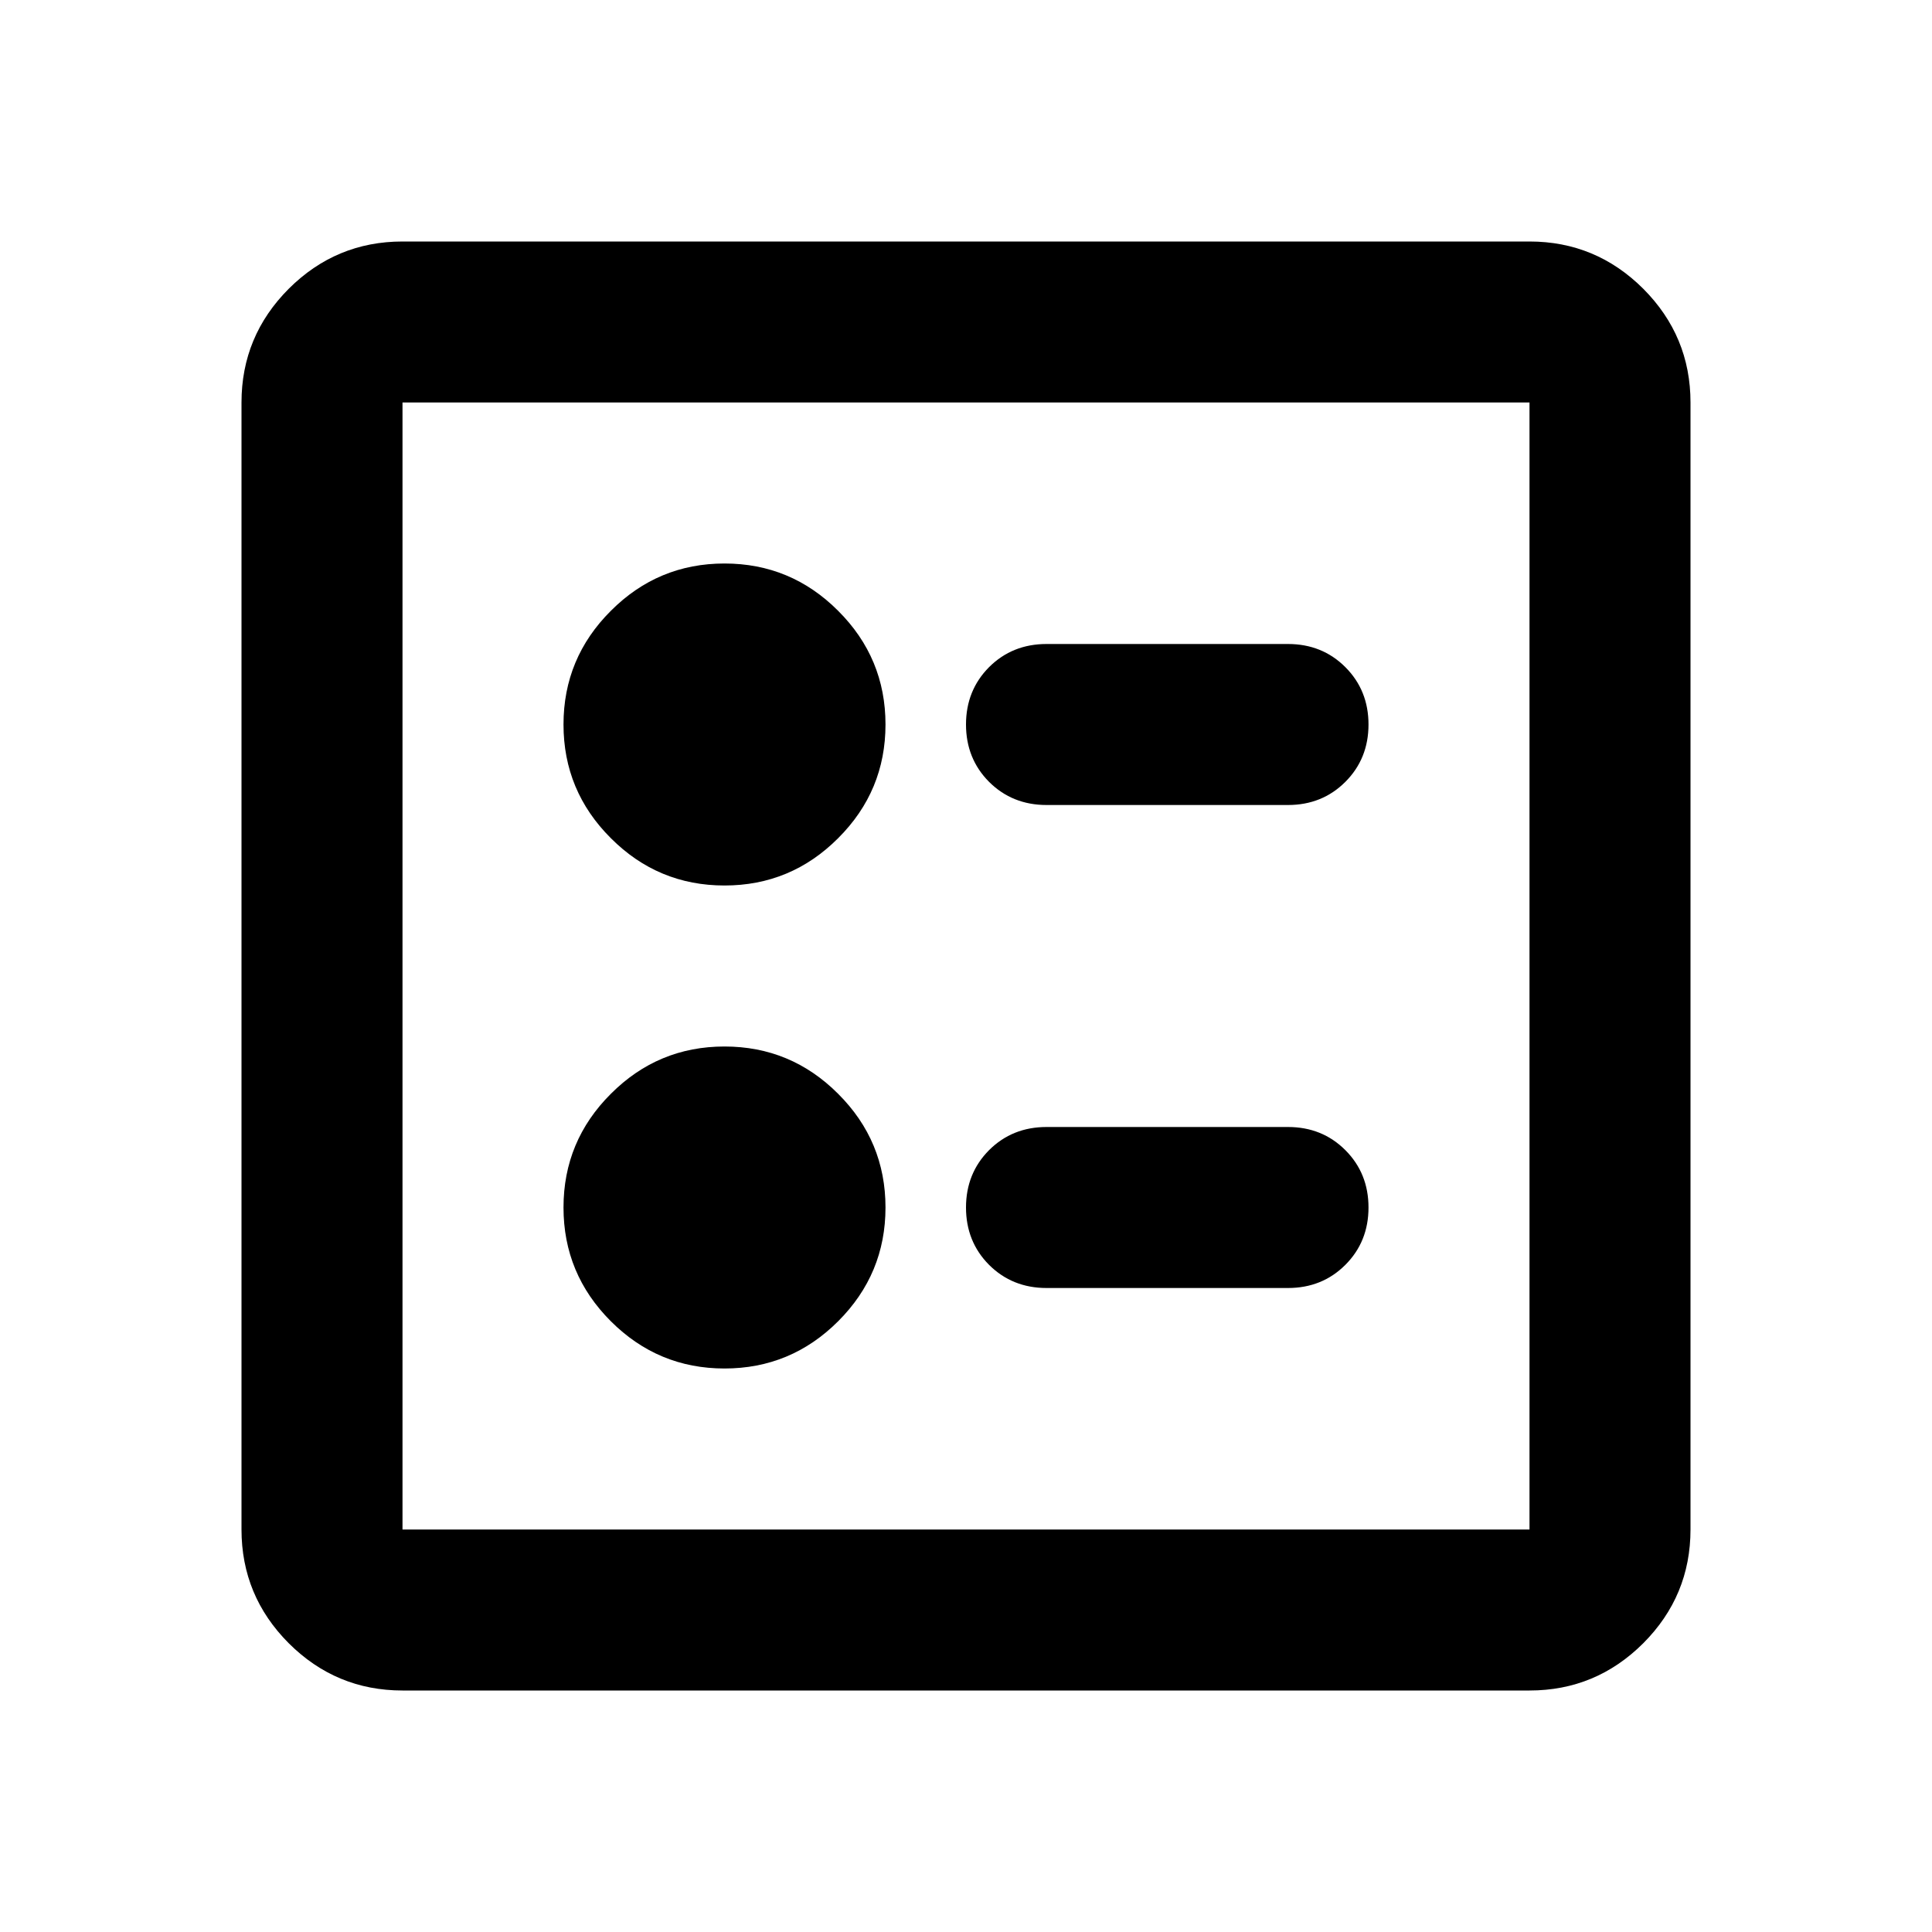 <svg width="24" height="24" viewBox="0 0 24 24" fill="none" xmlns="http://www.w3.org/2000/svg">
<path d="M16 10C16.283 10 16.521 9.904 16.712 9.713C16.904 9.521 17 9.283 17 9C17 8.717 16.904 8.479 16.712 8.287C16.521 8.096 16.283 8 16 8H13C12.717 8 12.479 8.096 12.287 8.287C12.096 8.479 12 8.717 12 9C12 9.283 12.096 9.521 12.287 9.713C12.479 9.904 12.717 10 13 10H16ZM16 16C16.283 16 16.521 15.904 16.712 15.713C16.904 15.521 17 15.283 17 15C17 14.717 16.904 14.479 16.712 14.287C16.521 14.096 16.283 14 16 14H13C12.717 14 12.479 14.096 12.287 14.287C12.096 14.479 12 14.717 12 15C12 15.283 12.096 15.521 12.287 15.713C12.479 15.904 12.717 16 13 16H16ZM9 11C9.55 11 10.021 10.804 10.412 10.412C10.804 10.021 11 9.55 11 9C11 8.45 10.804 7.979 10.412 7.588C10.021 7.196 9.55 7 9 7C8.45 7 7.979 7.196 7.588 7.588C7.196 7.979 7 8.45 7 9C7 9.55 7.196 10.021 7.588 10.412C7.979 10.804 8.45 11 9 11ZM9 17C9.55 17 10.021 16.804 10.412 16.413C10.804 16.021 11 15.55 11 15C11 14.45 10.804 13.979 10.412 13.588C10.021 13.196 9.55 13 9 13C8.45 13 7.979 13.196 7.588 13.588C7.196 13.979 7 14.45 7 15C7 15.55 7.196 16.021 7.588 16.413C7.979 16.804 8.45 17 9 17ZM5 21C4.45 21 3.979 20.804 3.587 20.413C3.196 20.021 3 19.55 3 19V5C3 4.45 3.196 3.979 3.587 3.587C3.979 3.196 4.45 3 5 3H19C19.55 3 20.021 3.196 20.413 3.587C20.804 3.979 21 4.45 21 5V19C21 19.55 20.804 20.021 20.413 20.413C20.021 20.804 19.55 21 19 21H5ZM5 19H19V5H5V19Z" fill="currentColor"/>
</svg>
